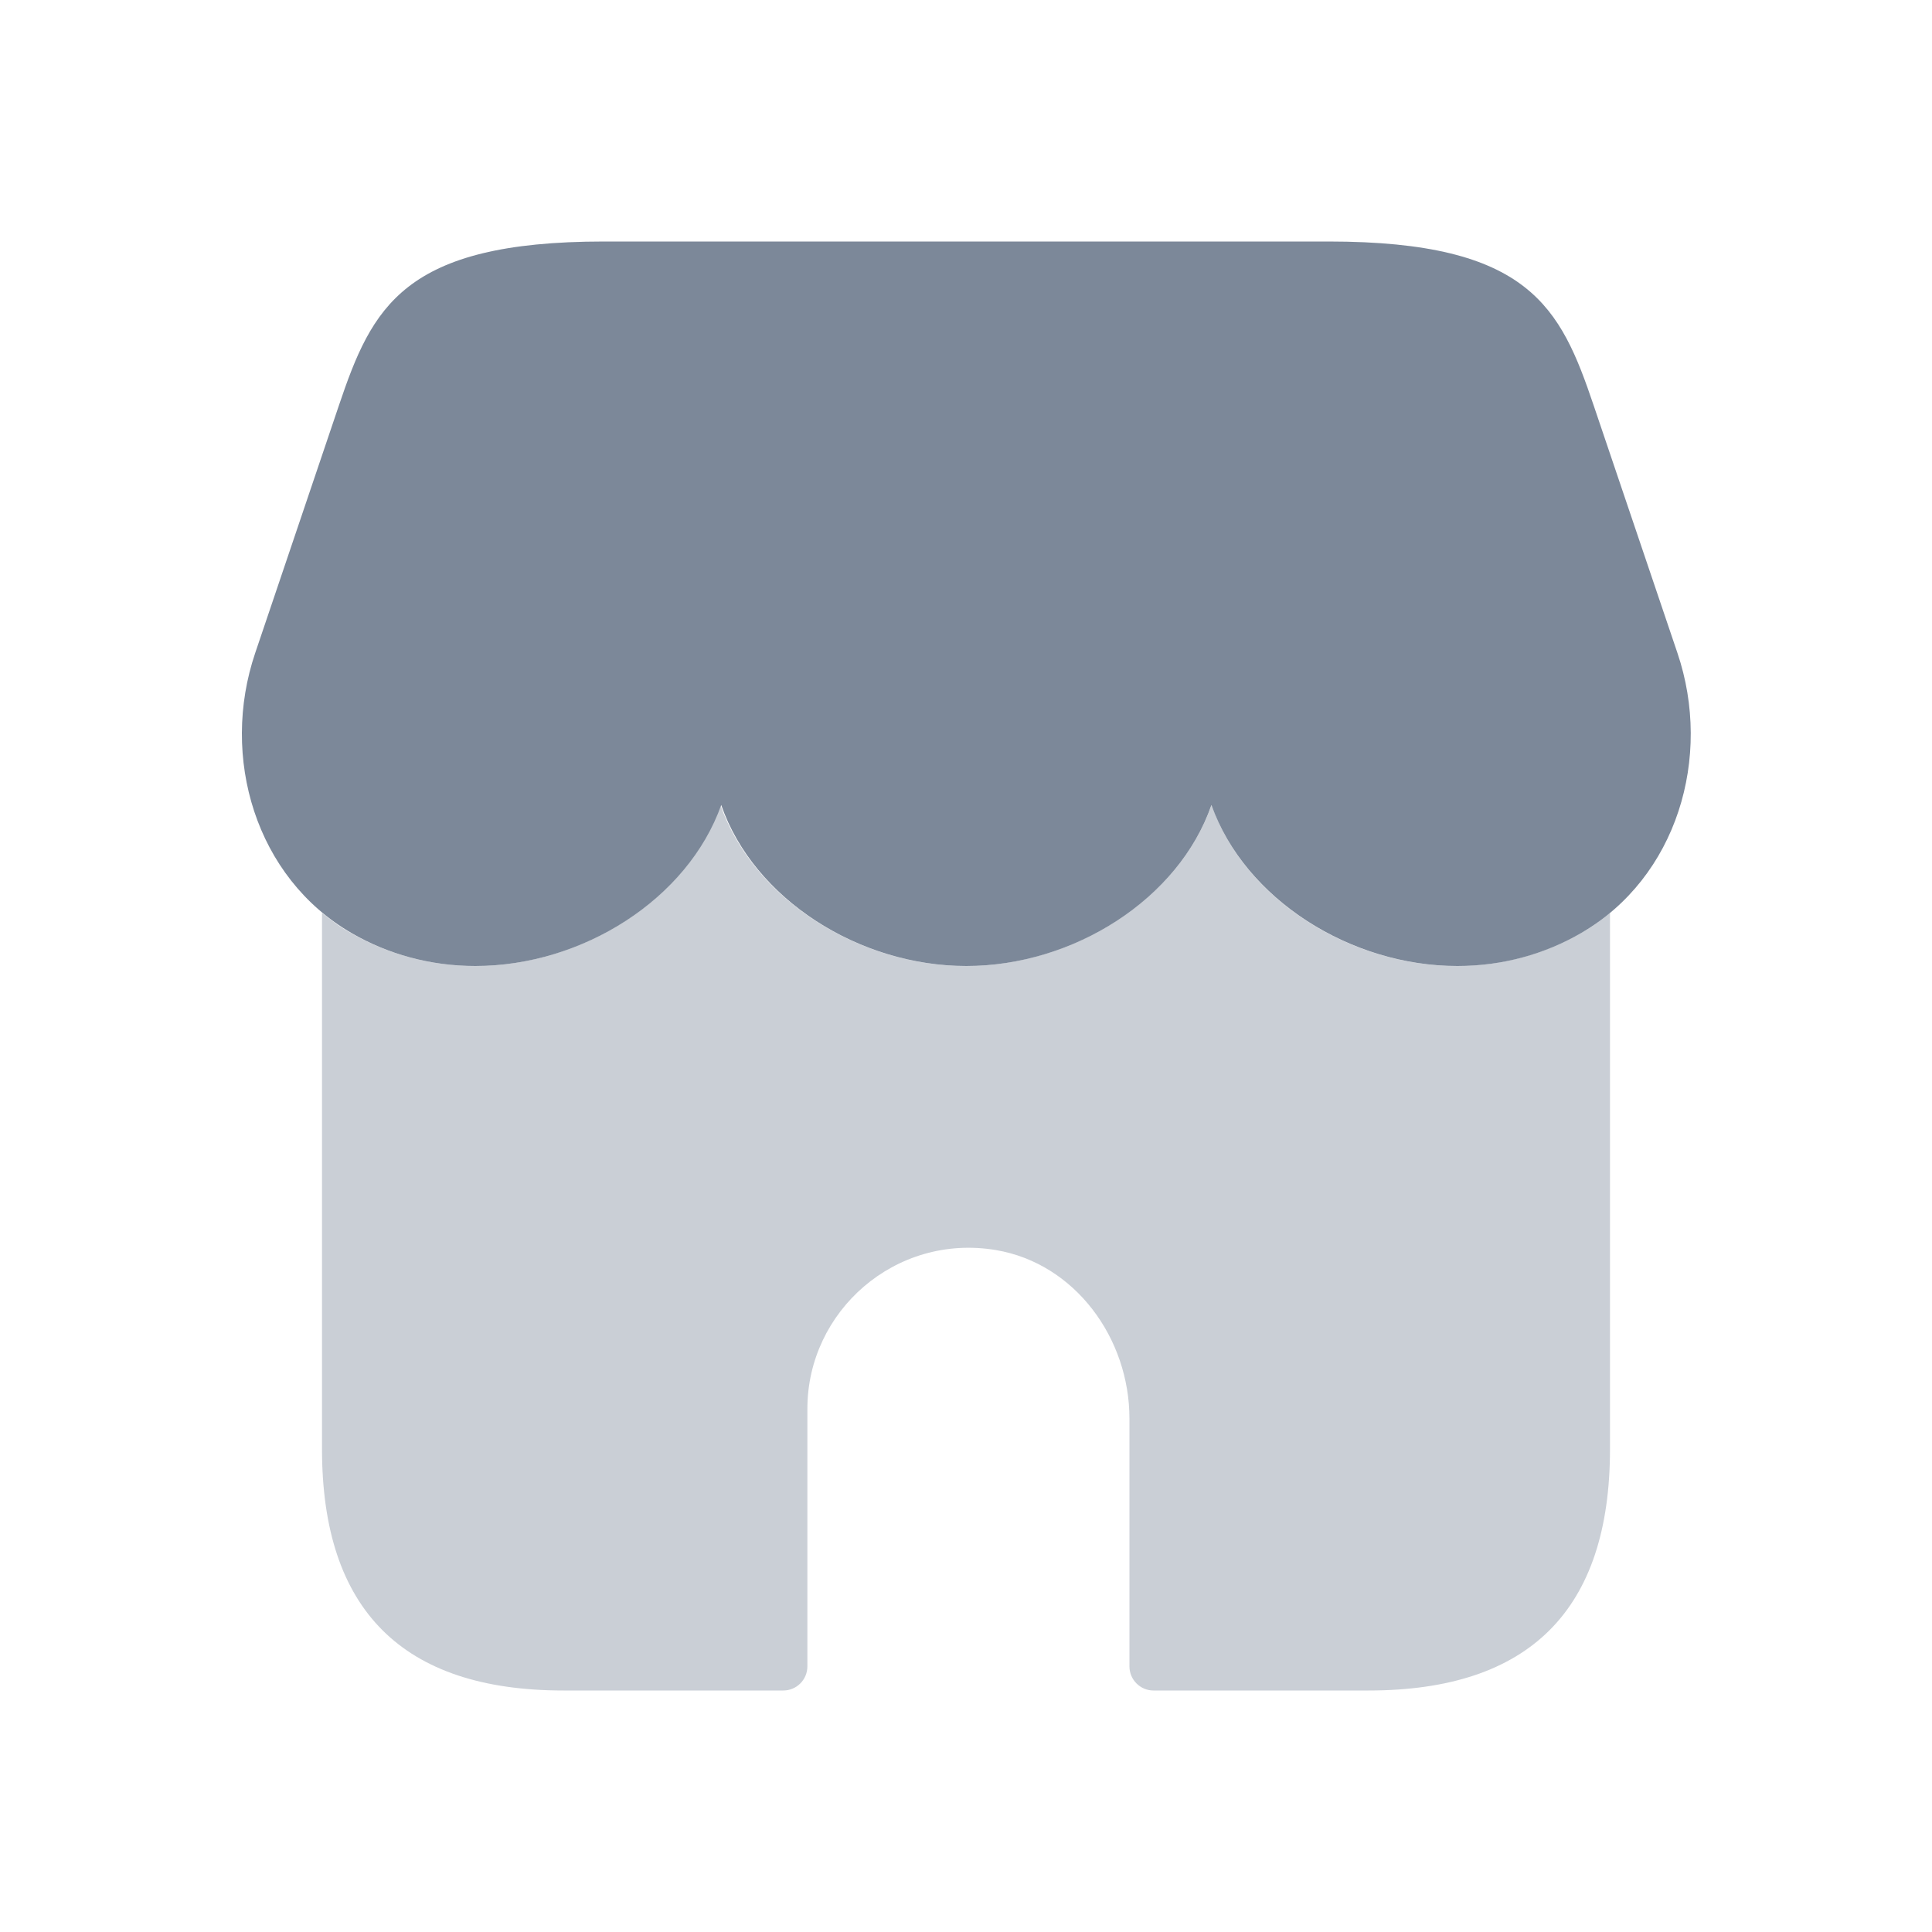 <svg width="30" height="30" viewBox="0 0 30 30" fill="none" xmlns="http://www.w3.org/2000/svg">
<path opacity="0.4" d="M25 14.175V22.5C25 25 23.75 26.25 21.25 26.25H17.912C17.705 26.25 17.538 26.082 17.538 25.875V22.027C17.538 20.781 16.694 19.619 15.465 19.411C13.904 19.149 12.537 20.36 12.537 21.875V25.875C12.537 26.082 12.37 26.25 12.162 26.25H8.75C6.25 26.25 5 25 5 22.5V14.175C5.138 14.287 5.287 14.4 5.45 14.488C6.012 14.812 6.675 15 7.375 15C9.038 15 10.675 13.963 11.187 12.5C11.7 13.963 13.338 15 15 15C16.663 15 18.3 13.963 18.813 12.5C19.325 13.963 20.962 15 22.625 15C23.325 15 23.988 14.812 24.55 14.488C24.712 14.4 24.863 14.287 25 14.175Z" fill="#7C8899"/>
<path d="M9.381 3.75C6.256 3.75 5.777 4.775 5.262 6.297L3.963 10.139C3.415 11.756 3.969 13.627 5.461 14.49C6.022 14.815 6.679 15 7.38 15C9.043 15 10.679 13.963 11.199 12.5C11.706 13.963 13.342 15 15.005 15C16.668 15 18.304 13.963 18.811 12.5C19.331 13.963 20.969 15 22.63 15C23.332 15 23.988 14.815 24.549 14.49C26.041 13.627 26.595 11.756 26.047 10.139L24.747 6.297C24.232 4.775 23.754 3.75 20.629 3.75H9.381Z" fill="#7C8899"/>
</svg>
